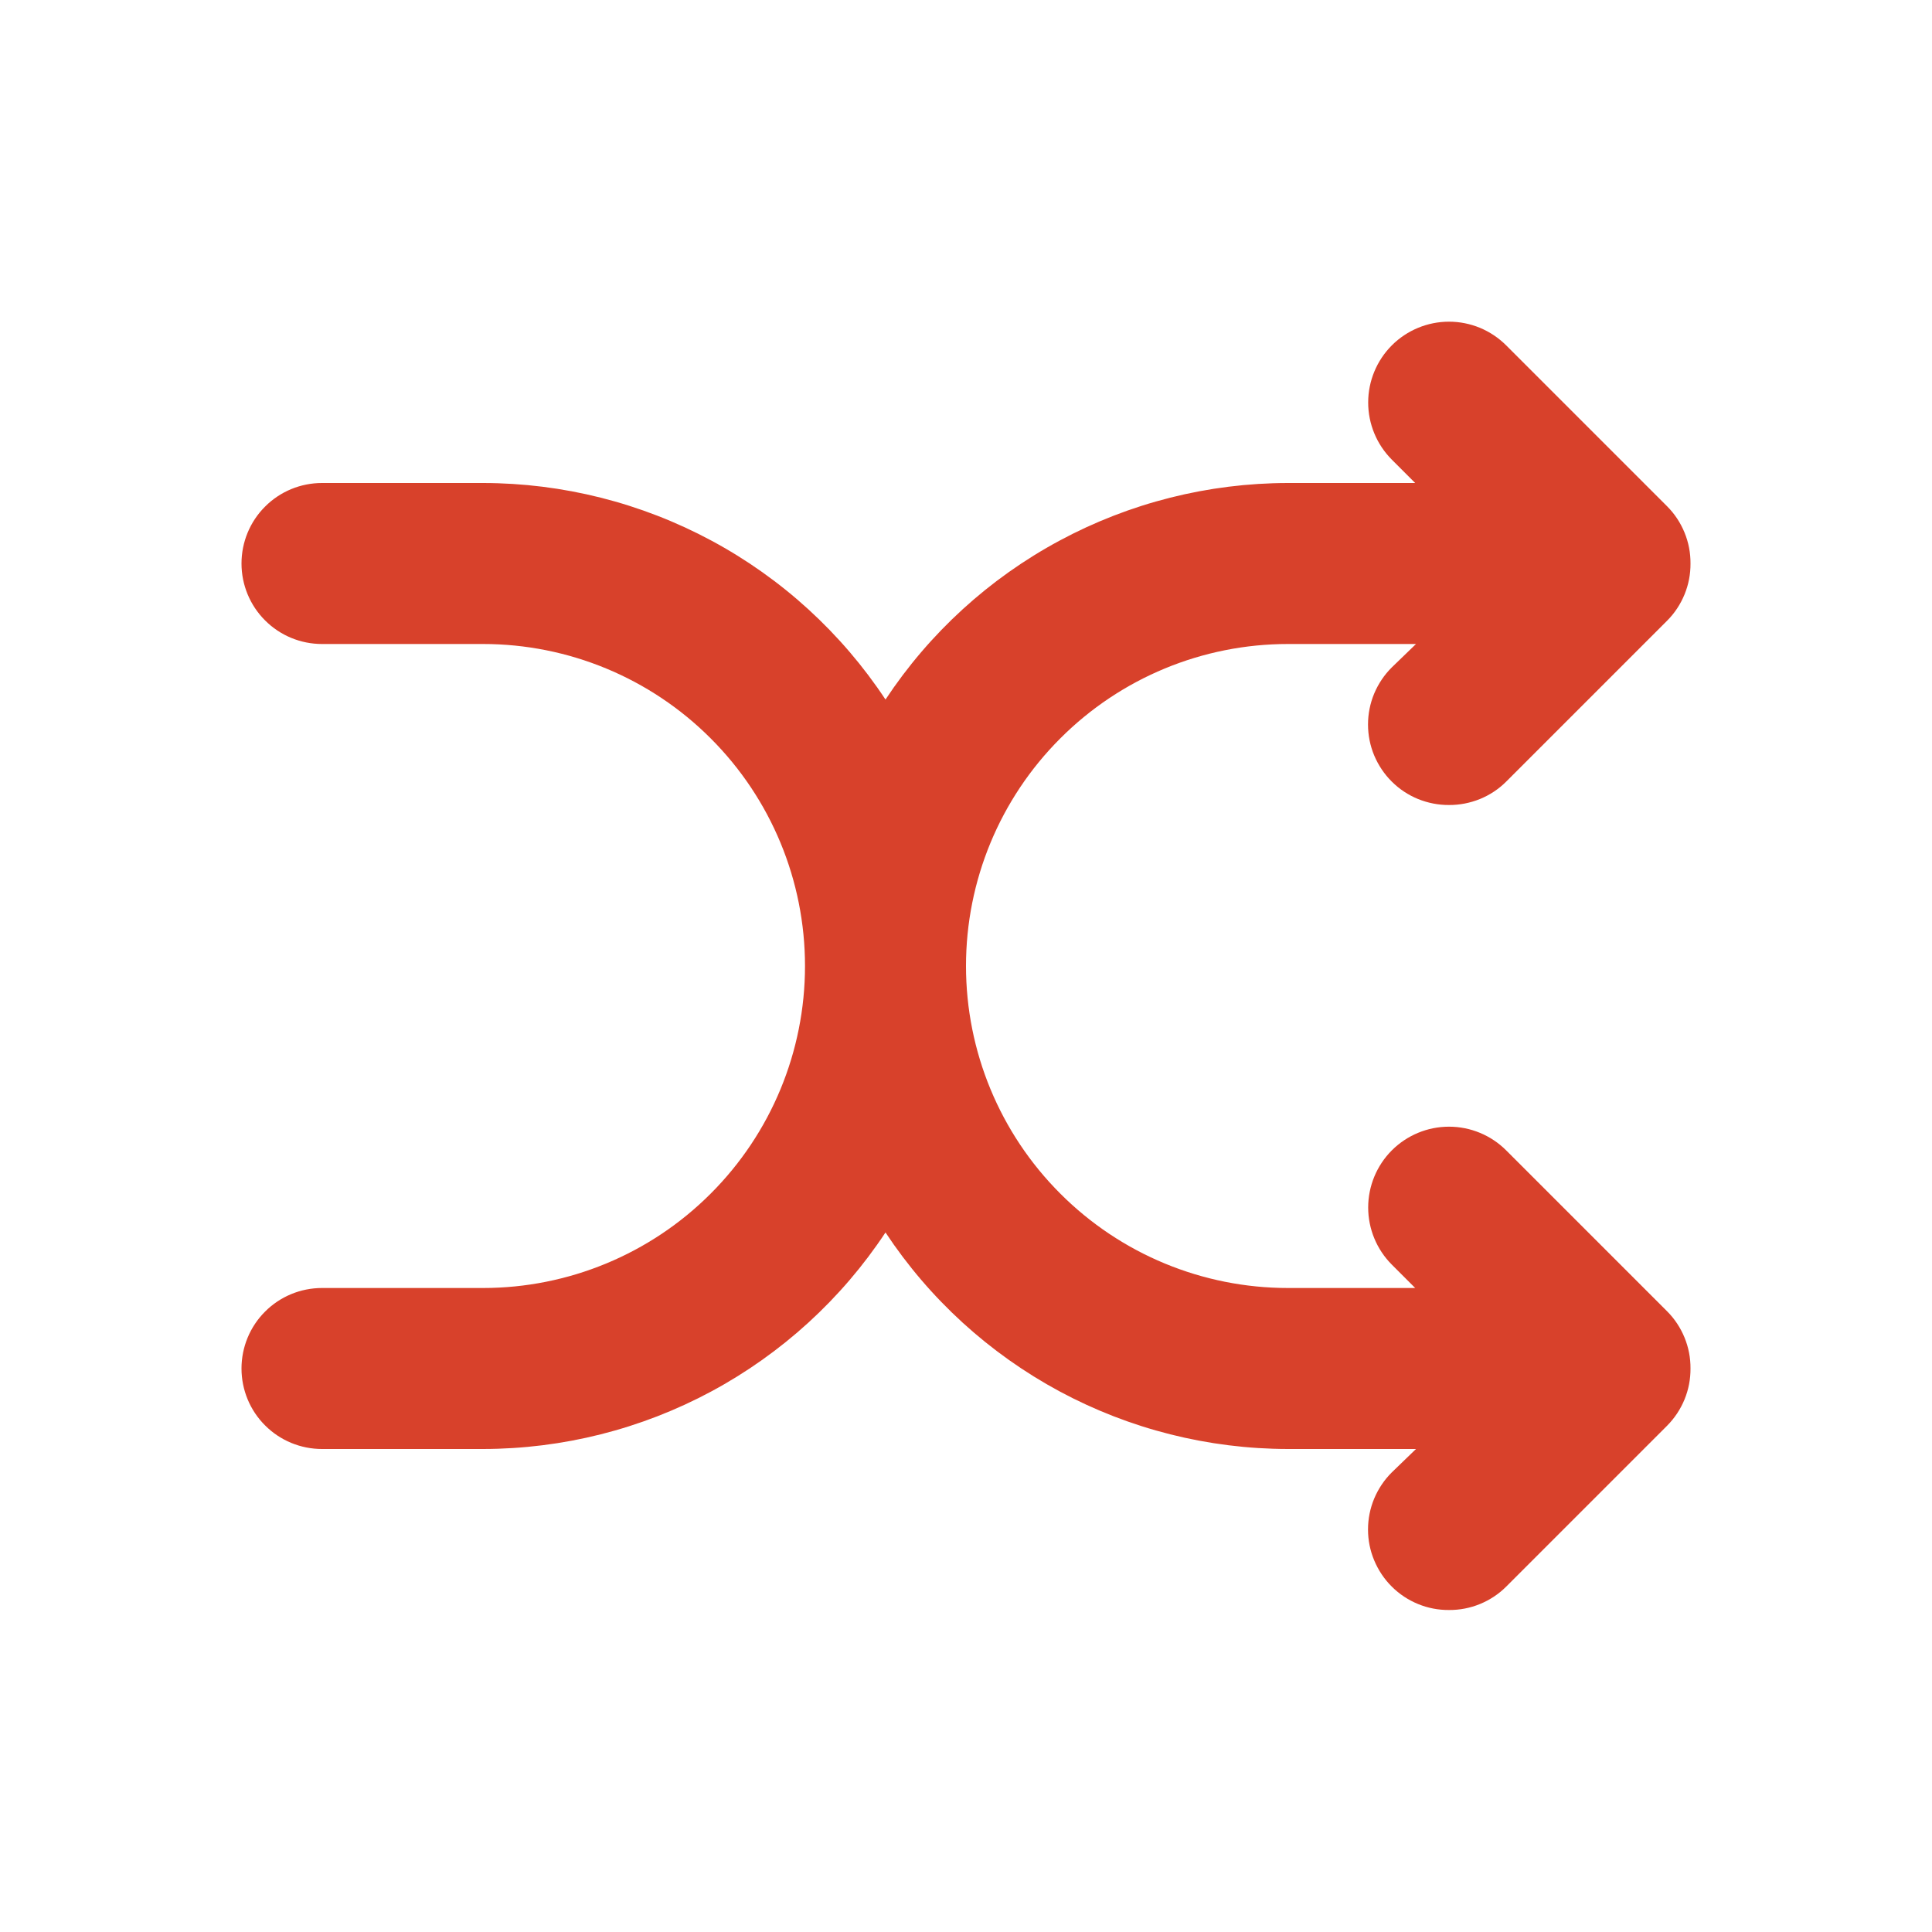 <svg width="24" height="24" viewBox="0 0 24 24" fill="none" xmlns="http://www.w3.org/2000/svg">
<path d="M18.71 14.29C18.522 14.102 18.266 13.996 18 13.996C17.734 13.996 17.478 14.102 17.29 14.29C17.102 14.478 16.996 14.734 16.996 15C16.996 15.266 17.102 15.522 17.29 15.71L17.58 16H16C14.939 16 13.922 15.579 13.172 14.828C12.421 14.078 12 13.061 12 12C12 10.939 12.421 9.922 13.172 9.172C13.922 8.421 14.939 8 16 8H17.59L17.29 8.29C17.196 8.383 17.122 8.494 17.071 8.615C17.02 8.737 16.994 8.868 16.994 9C16.994 9.132 17.02 9.263 17.071 9.385C17.122 9.506 17.196 9.617 17.29 9.71C17.383 9.803 17.494 9.876 17.616 9.926C17.738 9.975 17.868 10.001 18 10C18.132 10.001 18.262 9.975 18.384 9.926C18.506 9.876 18.617 9.803 18.71 9.71L20.71 7.71C20.803 7.617 20.876 7.506 20.926 7.384C20.976 7.262 21.001 7.132 21 7C21.001 6.868 20.976 6.738 20.926 6.616C20.876 6.494 20.803 6.383 20.71 6.29L18.71 4.29C18.617 4.197 18.506 4.123 18.384 4.072C18.262 4.022 18.132 3.996 18 3.996C17.734 3.996 17.478 4.102 17.29 4.29C17.102 4.478 16.996 4.734 16.996 5C16.996 5.266 17.102 5.522 17.29 5.71L17.58 6H16C15.009 6.001 14.034 6.247 13.162 6.716C12.289 7.185 11.546 7.864 11 8.69C10.454 7.864 9.711 7.185 8.838 6.716C7.966 6.247 6.991 6.001 6 6H4C3.735 6 3.48 6.105 3.293 6.293C3.105 6.48 3 6.735 3 7C3 7.265 3.105 7.52 3.293 7.707C3.48 7.895 3.735 8 4 8H6C7.061 8 8.078 8.421 8.828 9.172C9.579 9.922 10 10.939 10 12C10 13.061 9.579 14.078 8.828 14.828C8.078 15.579 7.061 16 6 16H4C3.735 16 3.48 16.105 3.293 16.293C3.105 16.48 3 16.735 3 17C3 17.265 3.105 17.52 3.293 17.707C3.48 17.895 3.735 18 4 18H6C6.991 17.999 7.966 17.753 8.838 17.284C9.711 16.814 10.454 16.136 11 15.31C11.546 16.136 12.289 16.814 13.162 17.284C14.034 17.753 15.009 17.999 16 18H17.59L17.29 18.29C17.196 18.383 17.122 18.494 17.071 18.615C17.02 18.737 16.994 18.868 16.994 19C16.994 19.132 17.02 19.263 17.071 19.384C17.122 19.506 17.196 19.617 17.29 19.71C17.383 19.803 17.494 19.876 17.616 19.926C17.738 19.976 17.868 20.001 18 20C18.132 20.001 18.262 19.976 18.384 19.926C18.506 19.876 18.617 19.803 18.71 19.71L20.71 17.71C20.803 17.616 20.876 17.506 20.926 17.384C20.976 17.262 21.001 17.131 21 17C21.001 16.868 20.976 16.738 20.926 16.616C20.876 16.494 20.803 16.383 20.71 16.29L18.71 14.29Z" fill="#D8412B"/>
</svg>

